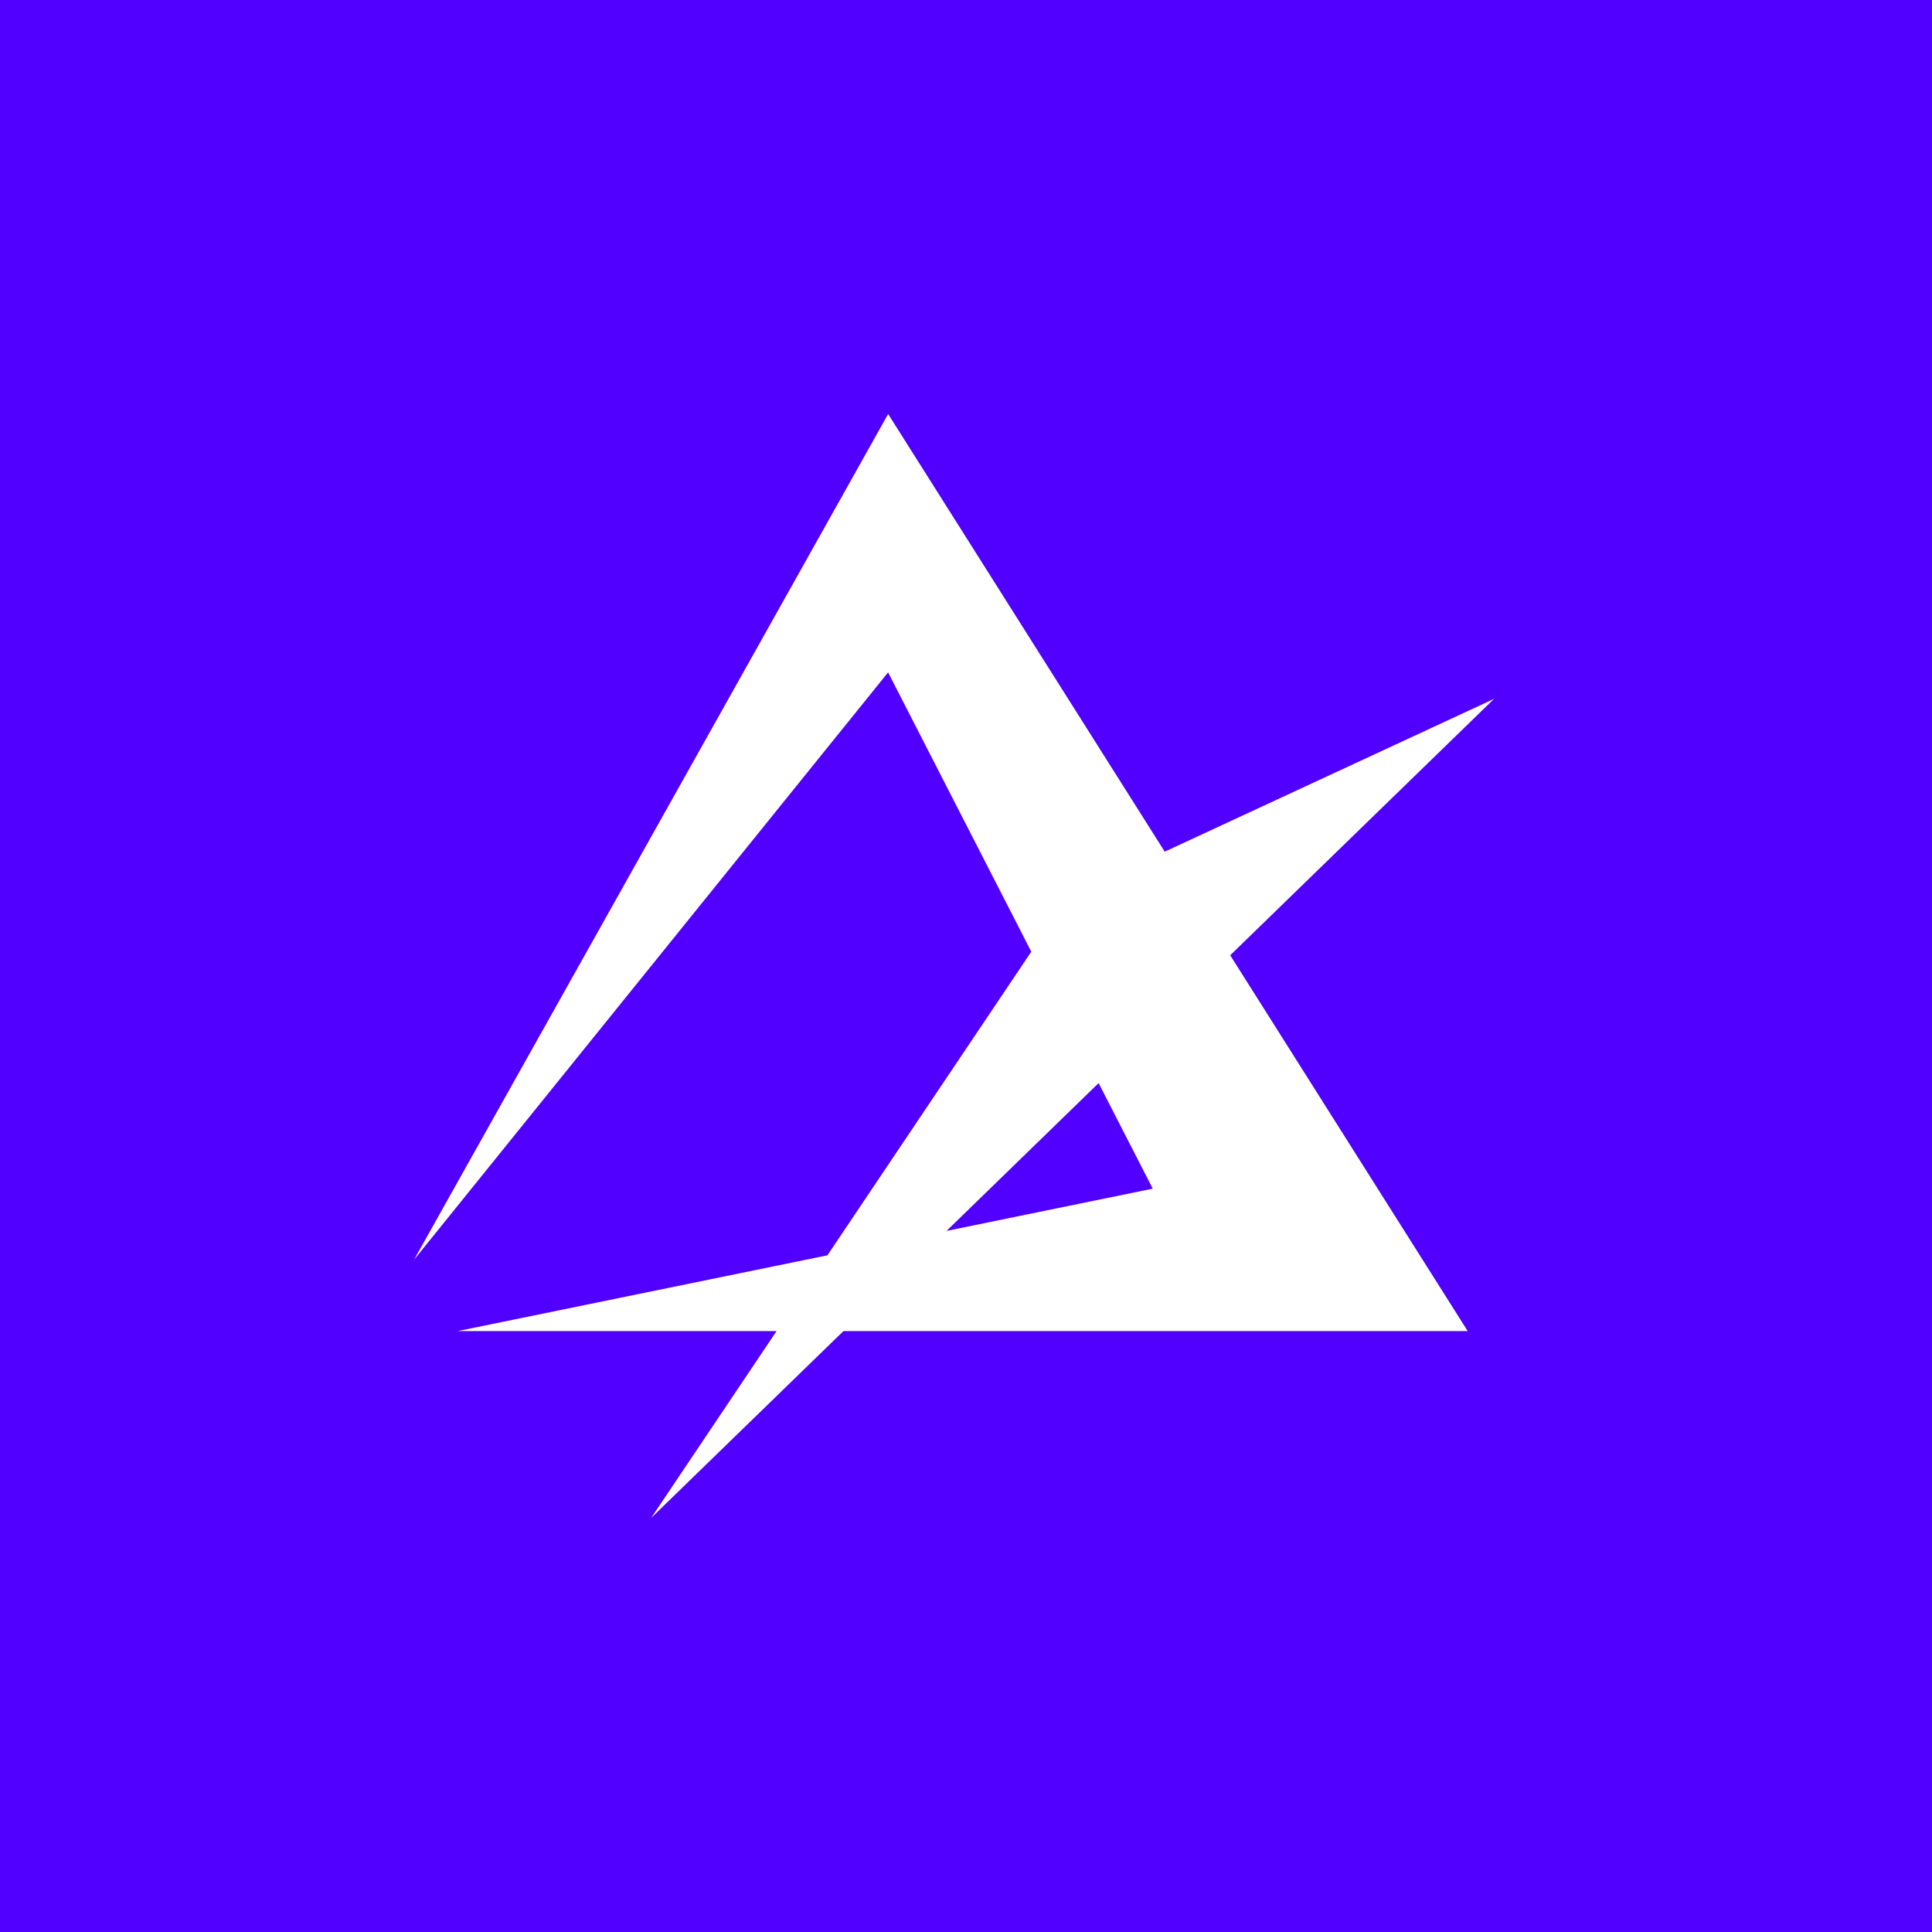 <svg width="56" height="56" viewBox="0 0 56 56" fill="none" xmlns="http://www.w3.org/2000/svg">
<rect width="56" height="56" fill="#5100FF"/>
<path fill-rule="evenodd" clip-rule="evenodd" d="M12 36.516L25.743 19.488V19.491L29.892 27.585L23.983 36.386L13.273 38.581H22.51L18.872 44L24.449 38.581H42.541L35.658 27.689L43.304 20.258L33.76 24.686L25.743 12L12 36.516ZM31.844 31.394L27.435 35.679L33.413 34.454L31.844 31.394Z" fill="white"/>
</svg>
